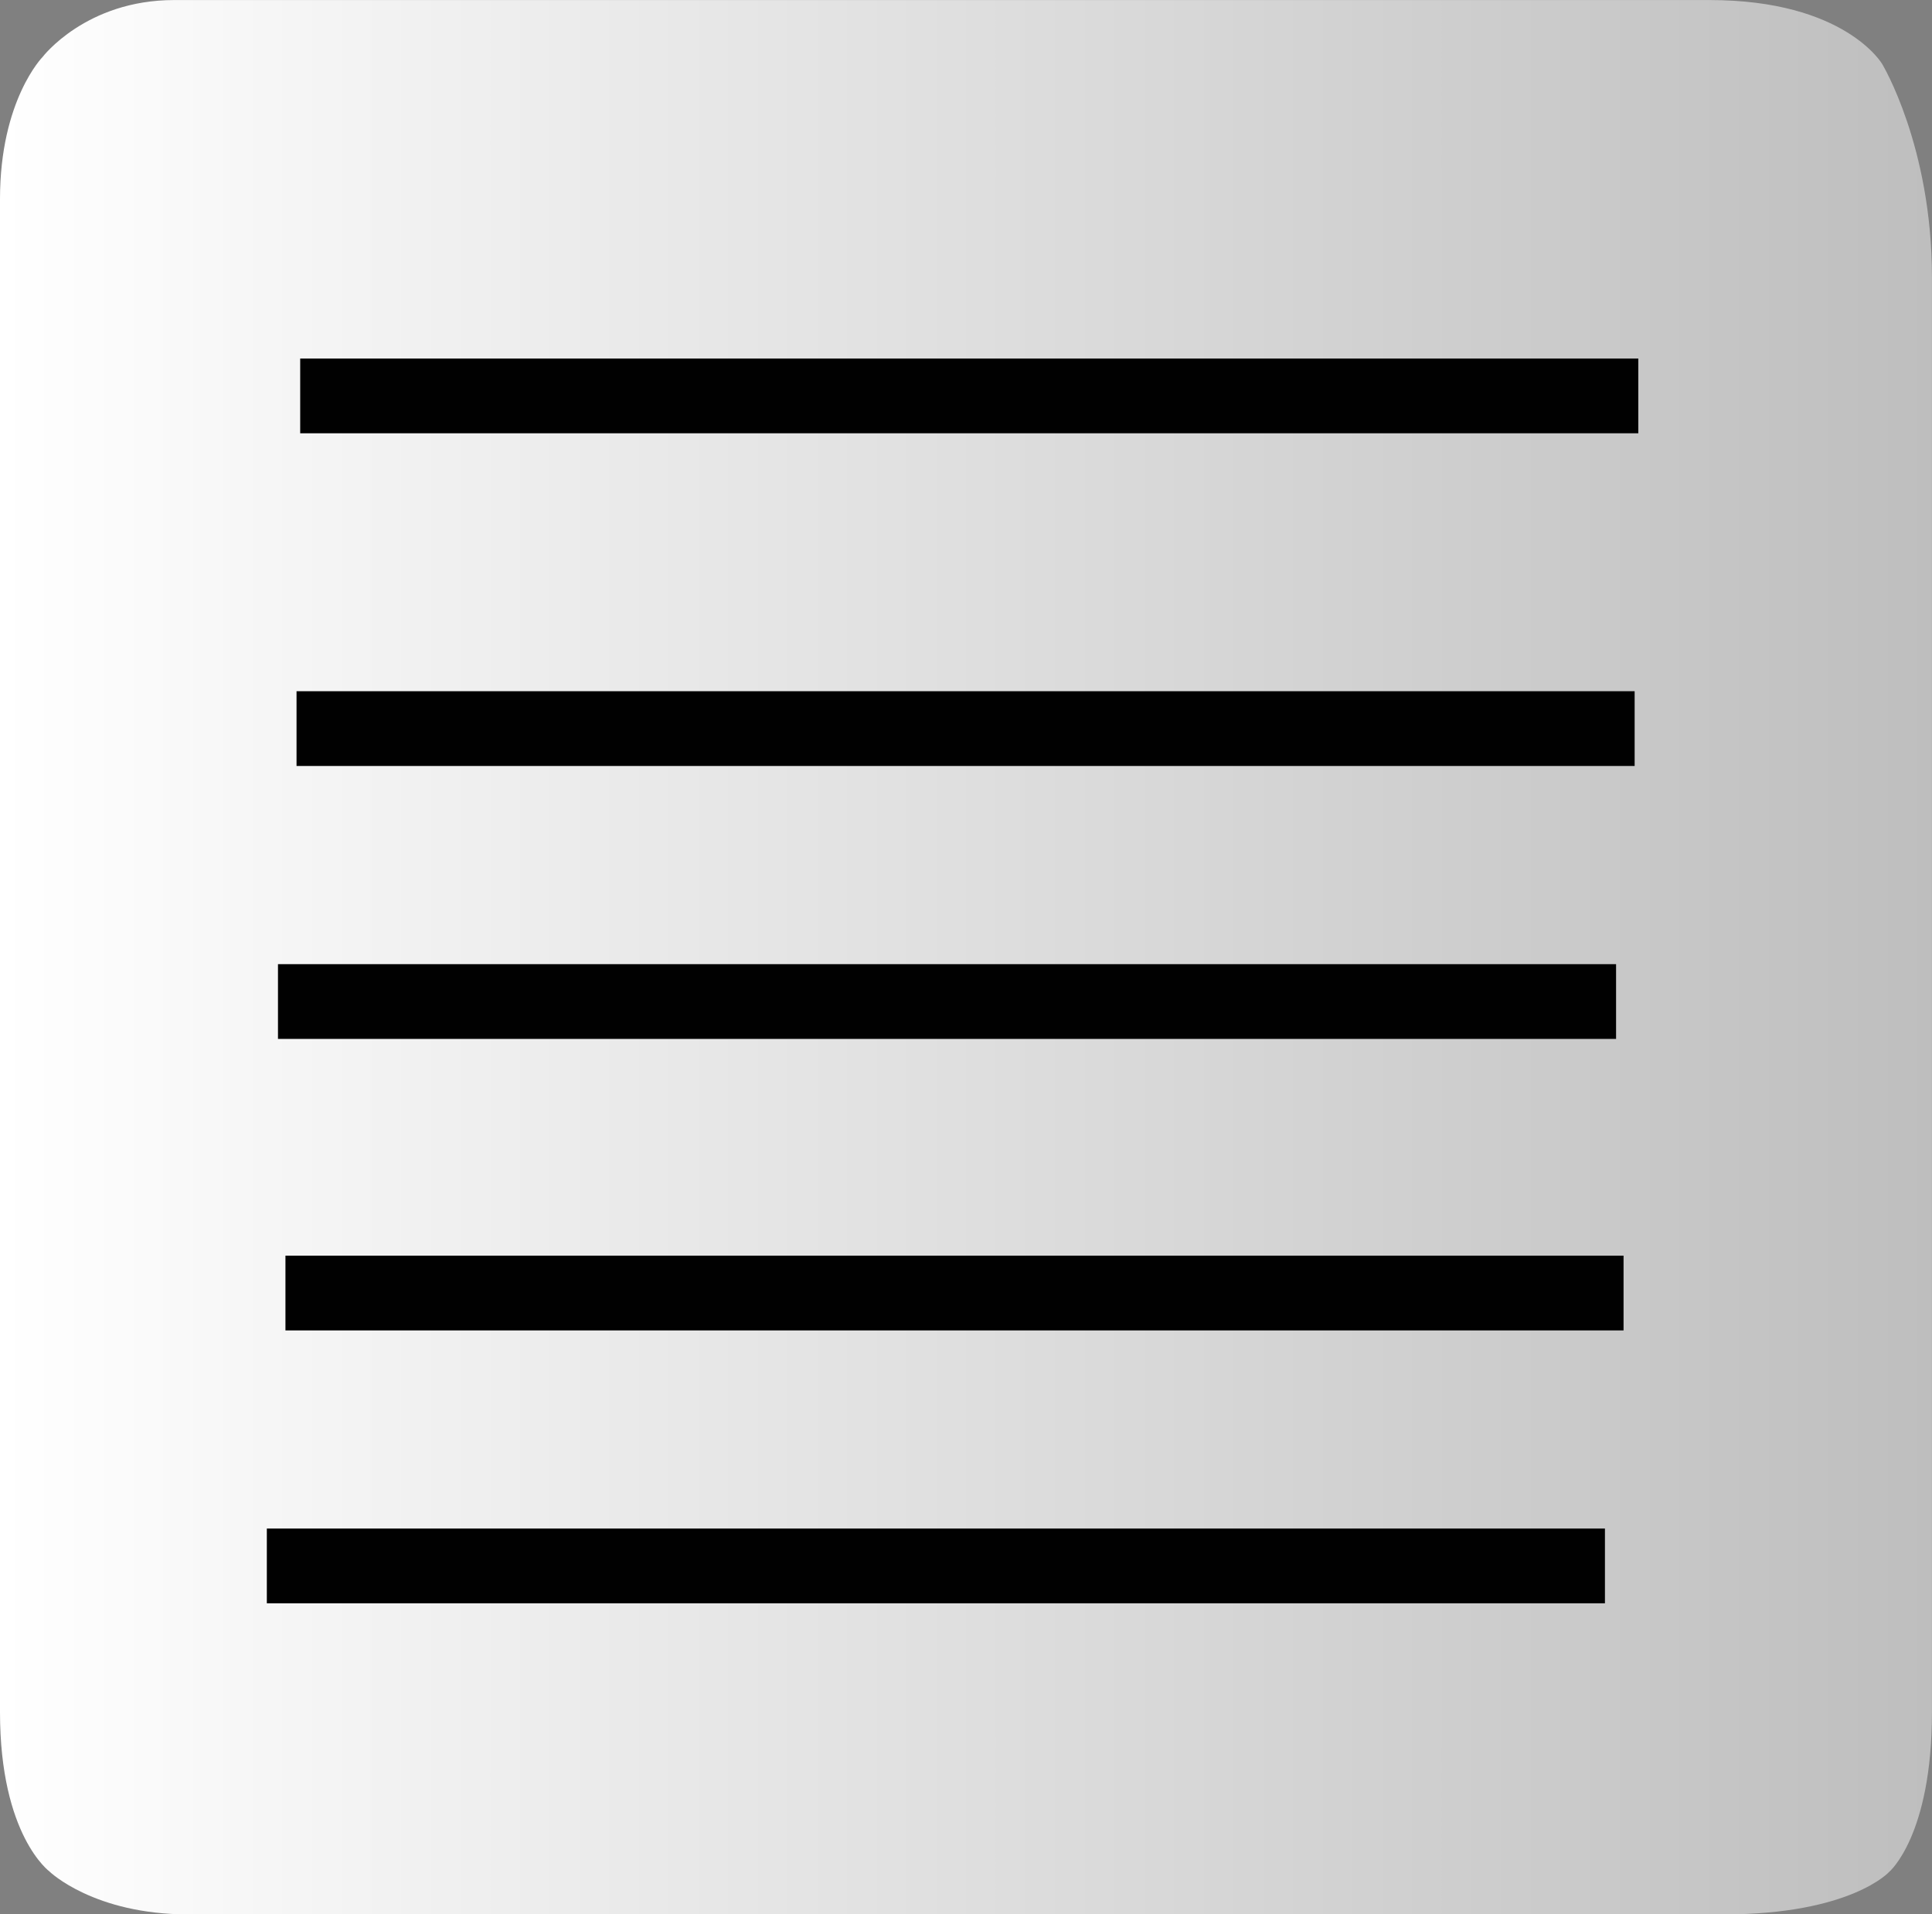<svg version="1.1" xmlns="http://www.w3.org/2000/svg" xmlns:xlink="http://www.w3.org/1999/xlink" width="37.469" height="37.131" viewBox="0,0,37.469,37.131"><rect x="0" y="0" width="37.469" height="37.131" fill="#808080" stroke="none"/><defs><linearGradient x1="-18.737" y1="83.324" x2="18.731" y2="83.324" gradientUnits="userSpaceOnUse" id="color-1"><stop offset="0" stop-color="#ffffff"/><stop offset="1" stop-color="#bebebe"/></linearGradient></defs><g transform="translate(18.737,-64.758)"><g data-paper-data="{&quot;isPaintingLayer&quot;:true}" fill-rule="nonzero" stroke="none" stroke-width="0" stroke-linecap="butt" stroke-linejoin="miter" stroke-miterlimit="10" stroke-dasharray="" stroke-dashoffset="0" style="mix-blend-mode: normal"><path d="M-17.772,101.062c0,0 -0.965,-0.694 -0.965,-3.095c0,-7.834 0,-25.036 0,-29.349c0,-1.919 0.827,-2.756 0.827,-2.756c0,0 0.838,-1.103 2.55,-1.103c4.122,0 21.563,0 29.778,0c2.629,0 3.348,1.241 3.348,1.241c0,0 0.965,1.596 0.965,4.135c0,4.664 0,20.416 0,27.833c0,2.397 -0.827,3.095 -0.827,3.095c0,0 -0.741,0.827 -3.21,0.827c-8.012,0 -25.515,0 -29.778,0c-1.833,0 -2.688,-0.827 -2.688,-0.827z" fill="url(#color-1)"/><path d="M-13.562,95.856v-1.45h25.951v1.45z" fill="#010101"/><path d="M-13.201,90.563v-1.45h25.951v1.45z" fill="#010101"/><path d="M-13.346,84.909v-1.45h25.951v1.45z" fill="#010101"/><path d="M-12.986,79.615v-1.45h25.951v1.45z" fill="#010101"/><path d="M-12.915,73.162v-1.45h25.951v1.45z" fill="#010101"/></g></g></svg>